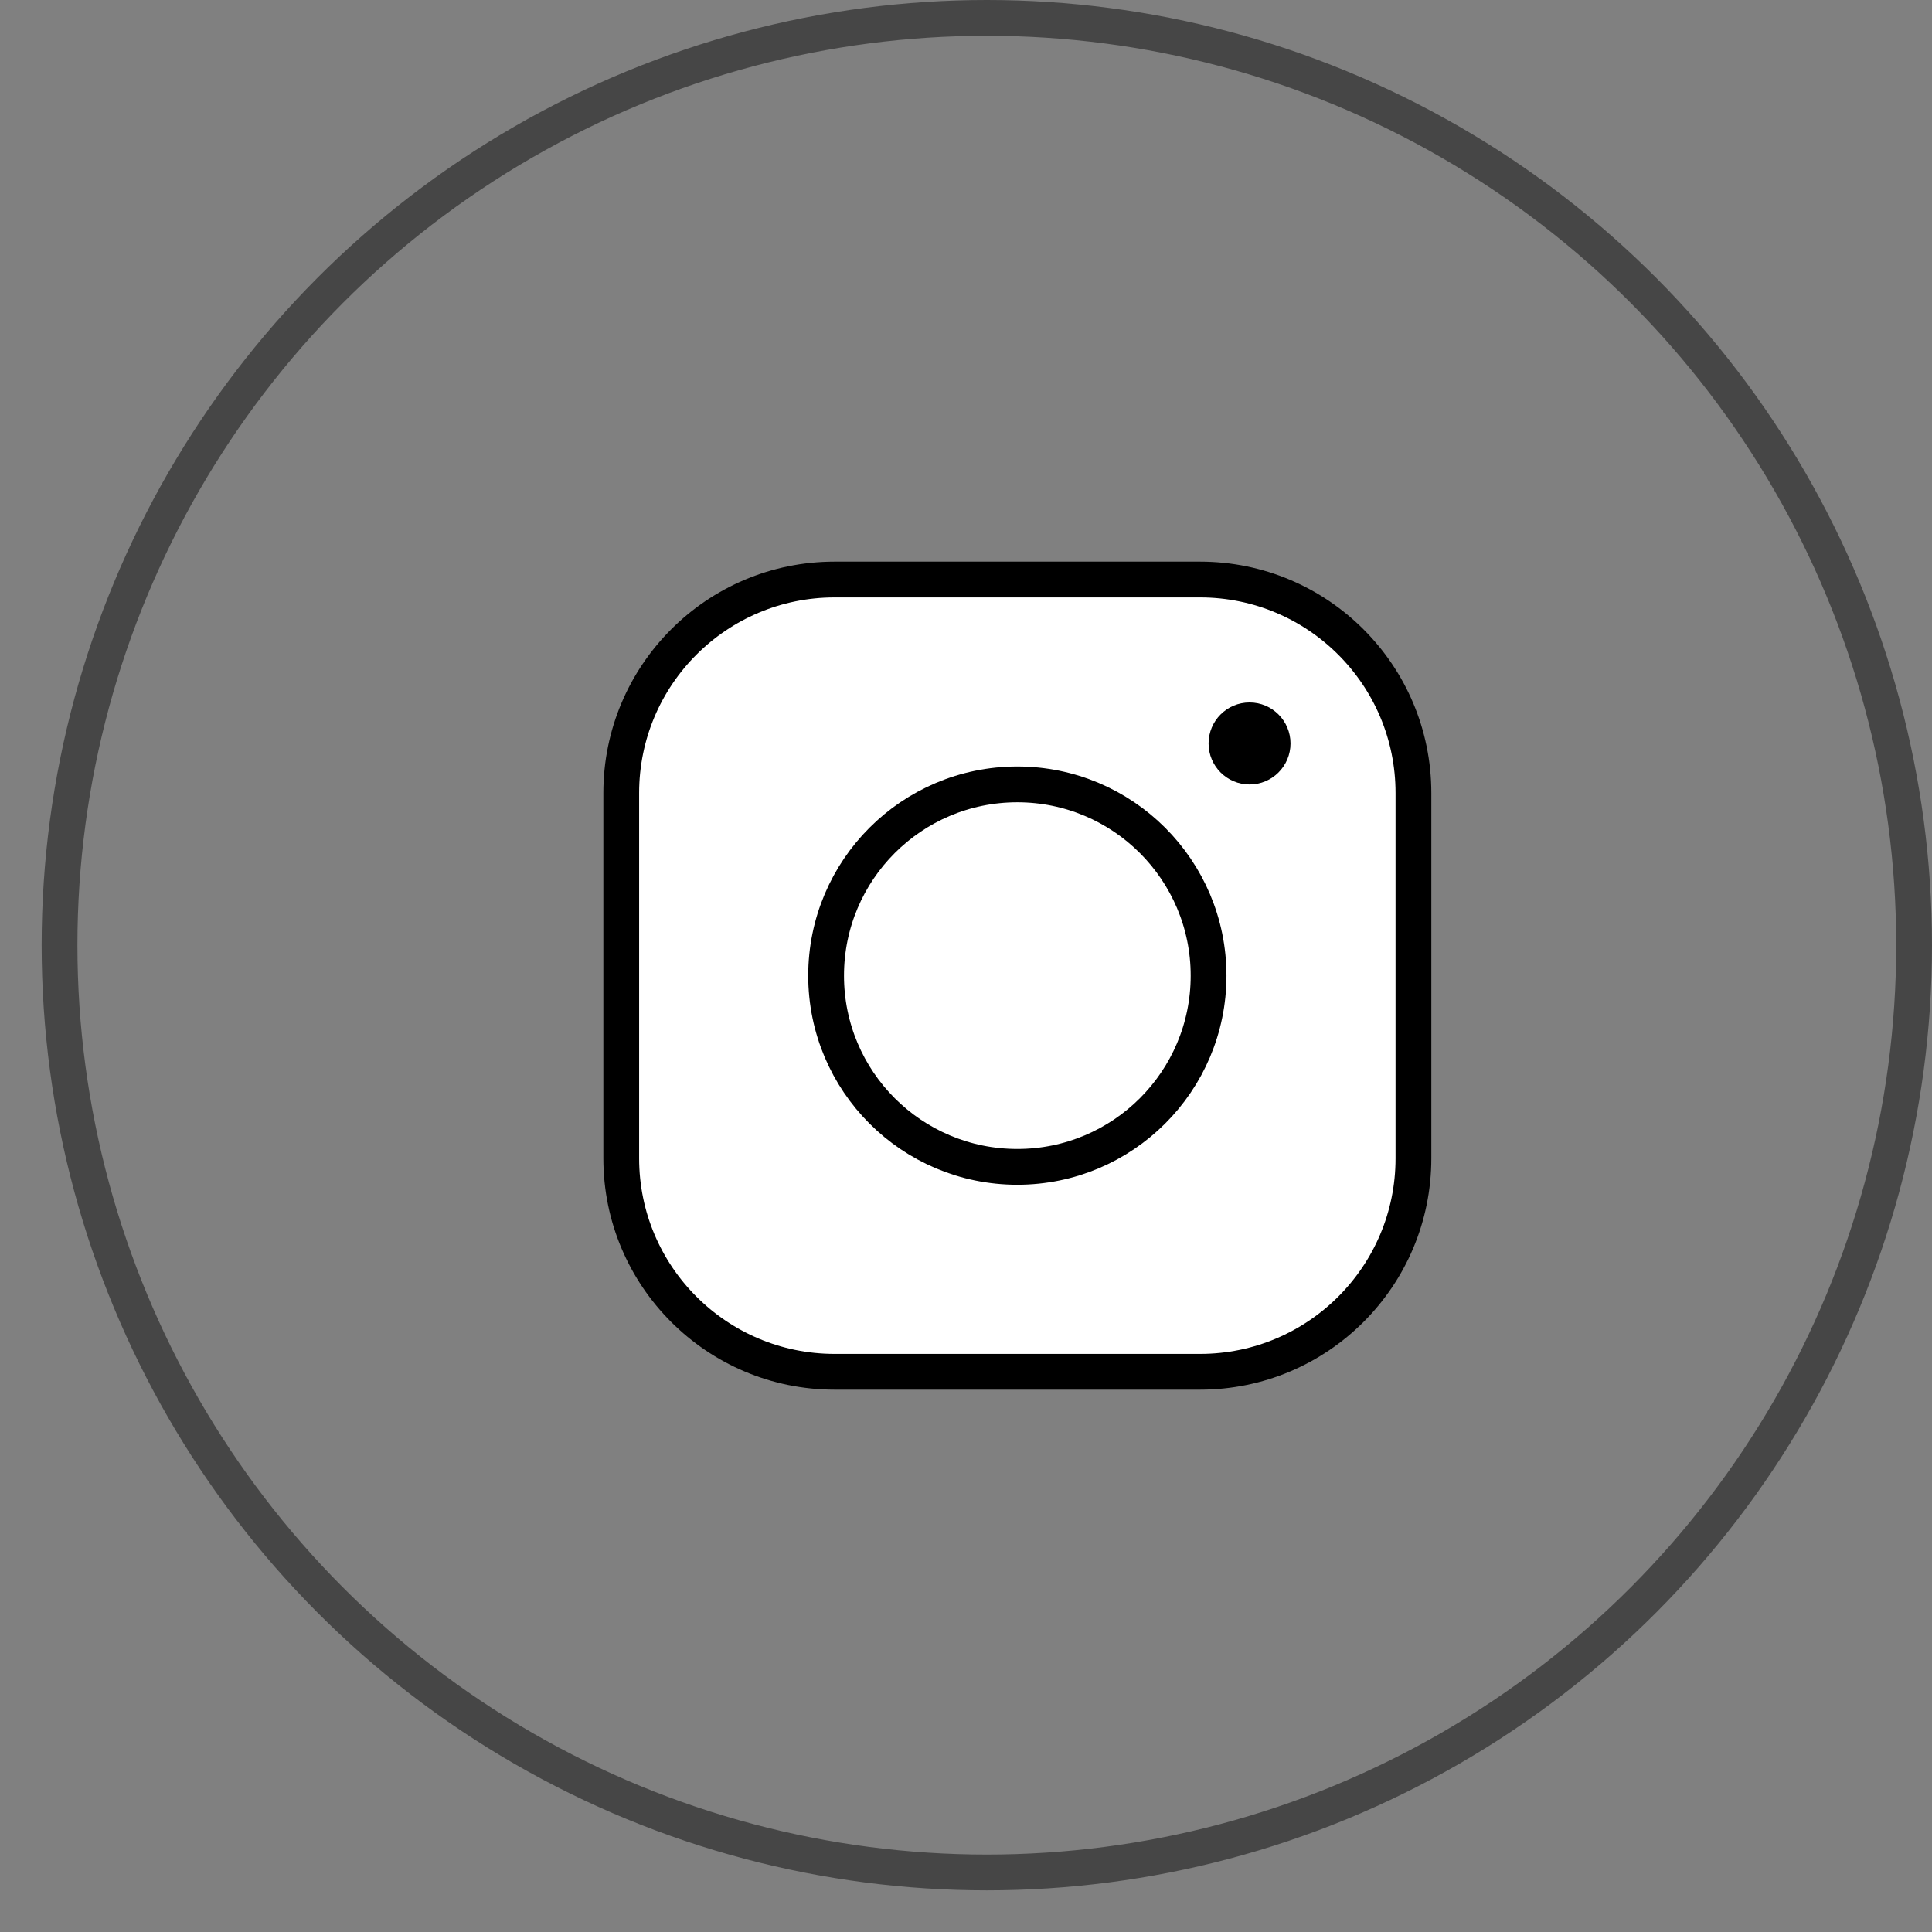 <svg width="27" height="27" viewBox="0 0 27 27" fill="none" xmlns="http://www.w3.org/2000/svg">
<rect x="0" y="0" width="27" height="27" fill="#808080" stroke="none"/>
<circle cx="13.791" cy="13.209" r="12.959" stroke="black" stroke-opacity="0.45" stroke-width="0.5"/>
<path d="M16.77 8.099H11.664C10.017 8.099 8.682 9.435 8.682 11.082V16.188C8.682 17.835 10.017 19.171 11.665 19.171H16.77C18.418 19.171 19.753 17.835 19.753 16.188V11.082C19.753 9.435 18.418 8.099 16.77 8.099Z" fill="white"/>
<path d="M16.77 8.099H11.664C10.017 8.099 8.682 9.435 8.682 11.082V16.188C8.682 17.835 10.017 19.171 11.665 19.171H16.77C18.418 19.171 19.753 17.835 19.753 16.188V11.082C19.753 9.435 18.418 8.099 16.77 8.099Z" stroke="black" stroke-width="0.5" stroke-miterlimit="10"/>
<path d="M14.217 16.307C15.693 16.307 16.89 15.111 16.89 13.635C16.89 12.159 15.693 10.962 14.217 10.962C12.741 10.962 11.545 12.159 11.545 13.635C11.545 15.111 12.741 16.307 14.217 16.307Z" stroke="black" stroke-width="0.5" stroke-miterlimit="10"/>
<path d="M17.463 10.963C17.779 10.963 18.035 10.706 18.035 10.39C18.035 10.074 17.779 9.817 17.463 9.817C17.146 9.817 16.89 10.074 16.89 10.39C16.89 10.706 17.146 10.963 17.463 10.963Z" fill="black"/>
</svg>
